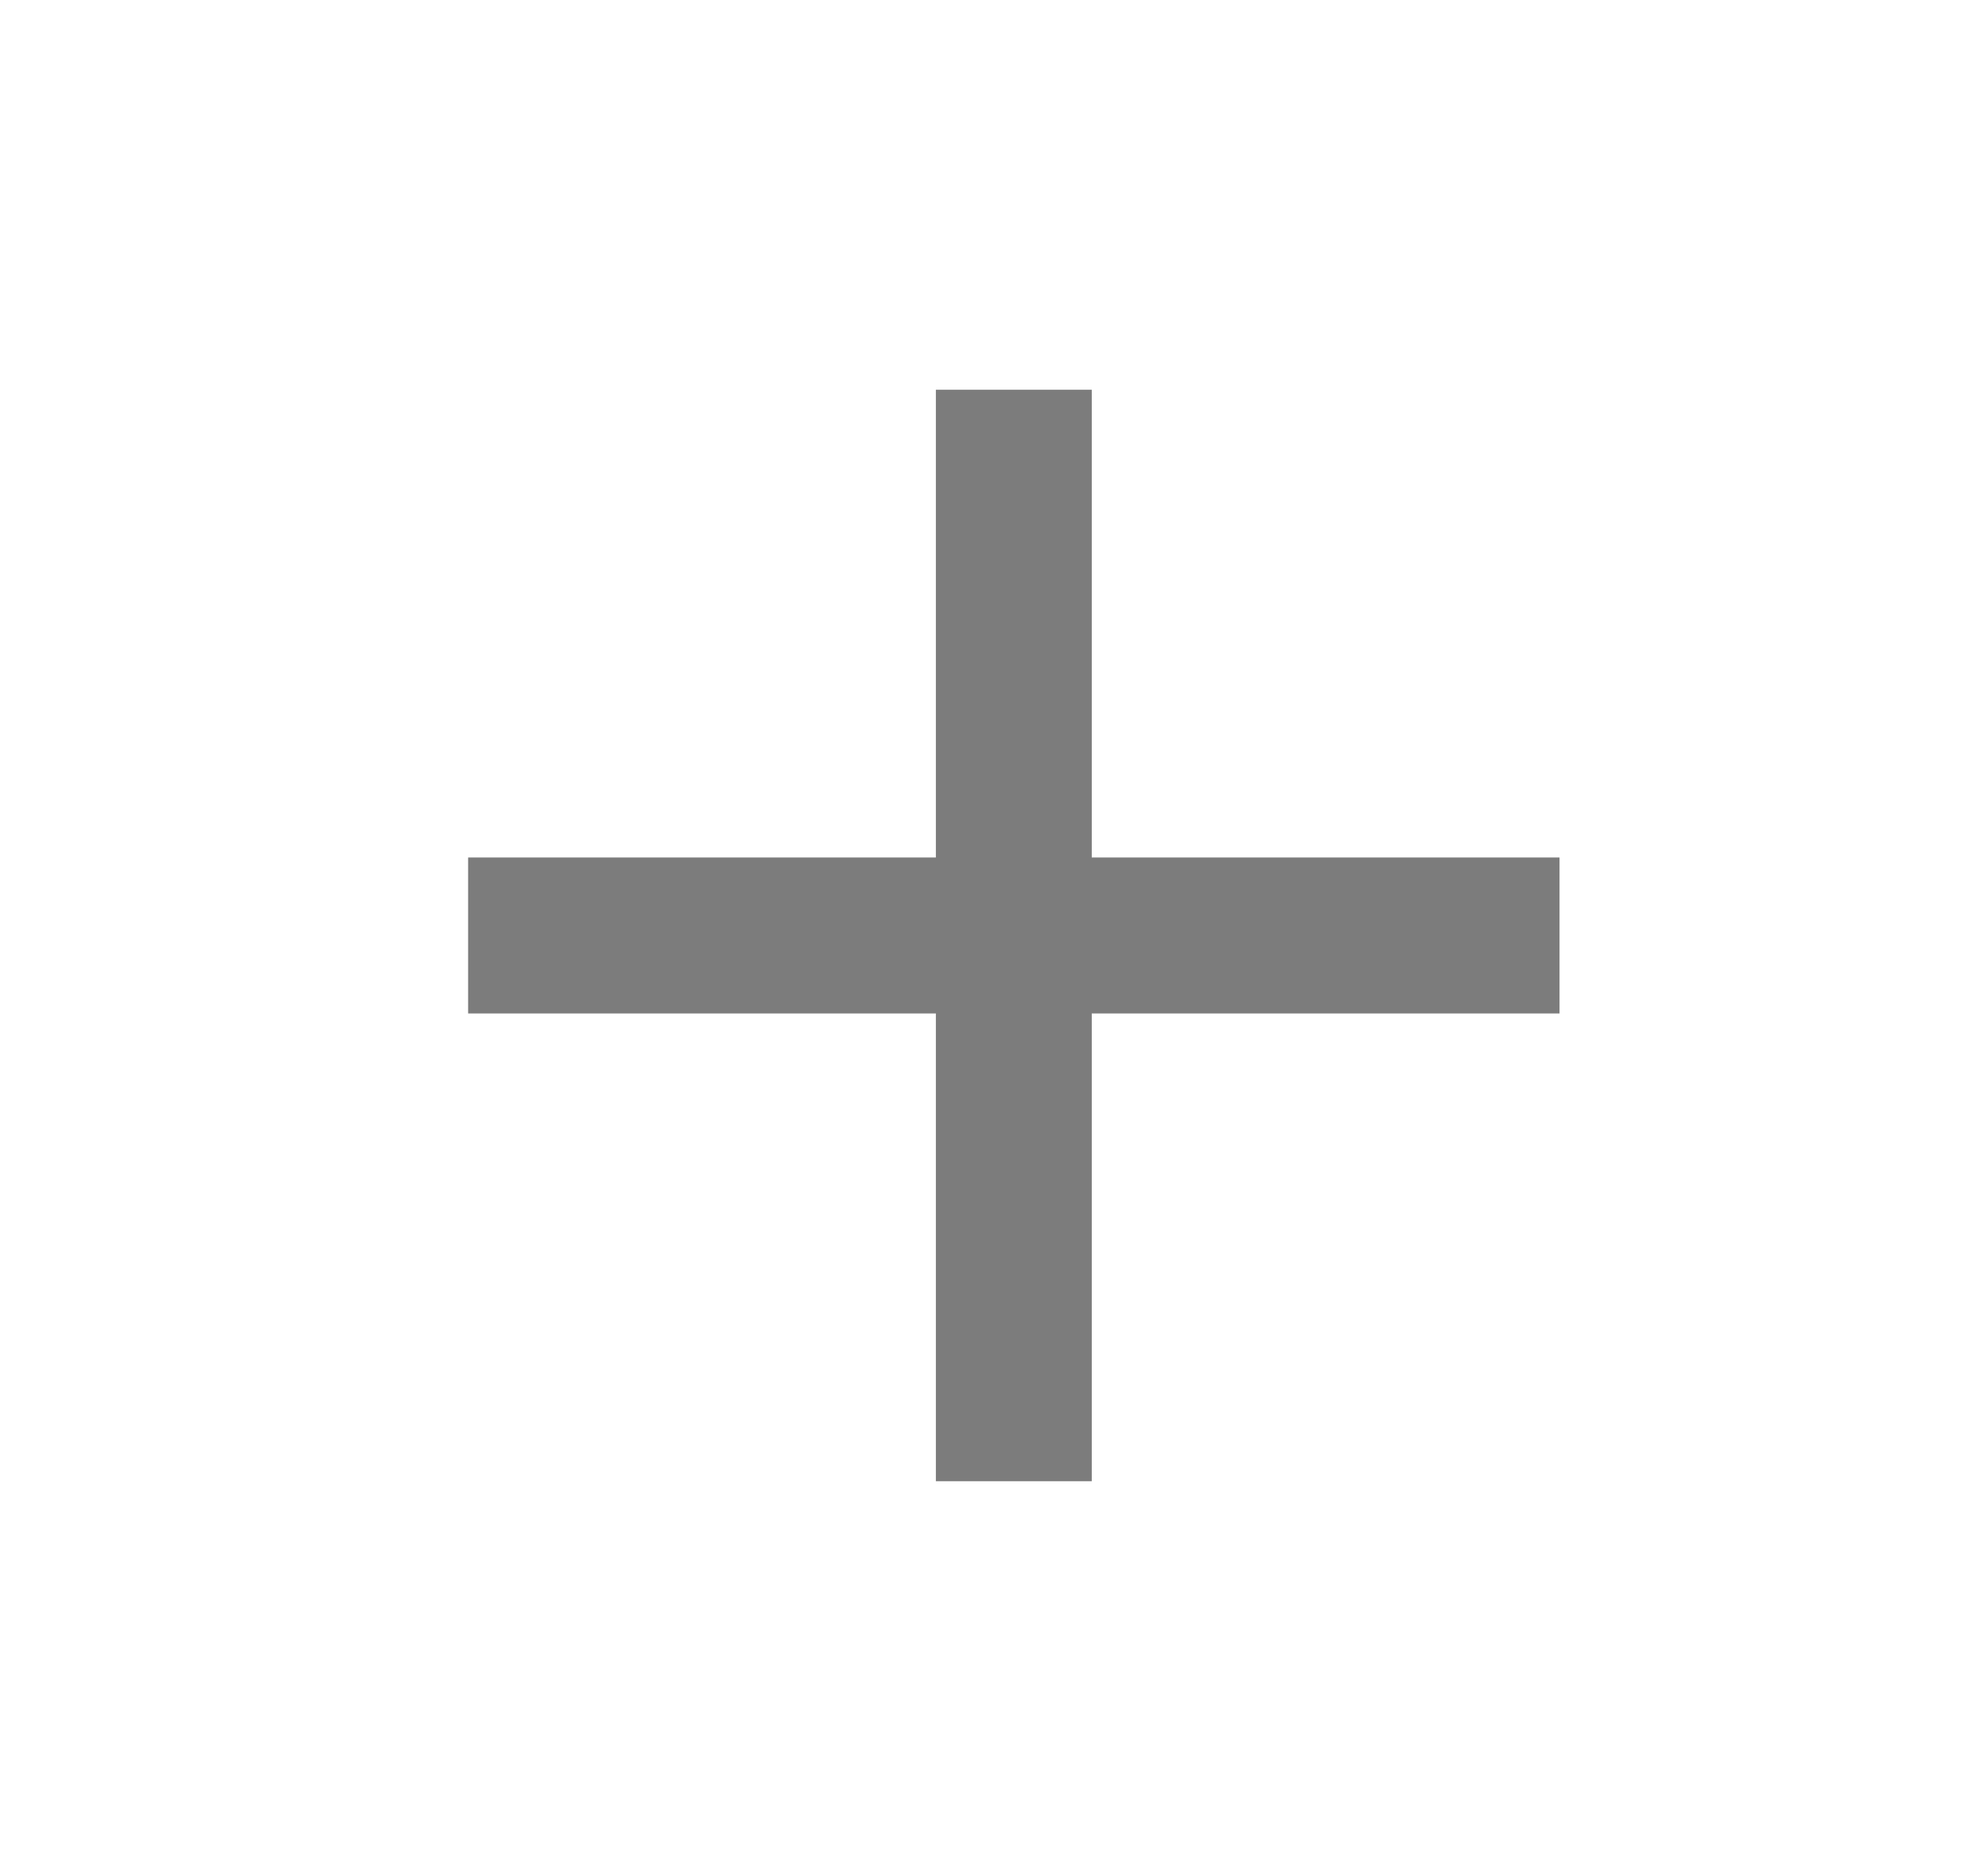 <svg width="17" height="16" viewBox="0 0 17 16" fill="none" xmlns="http://www.w3.org/2000/svg">
<mask id="mask0_611_3" style="mask-type:alpha" maskUnits="userSpaceOnUse" x="0" y="0" width="17" height="16">
<rect x="0.669" width="16" height="16" fill="#D9D9D9"/>
</mask>
<g mask="url(#mask0_611_3)">
<path d="M8.003 8.667H4.003V7.333H8.003V3.333H9.336V7.333H13.336V8.667H9.336V12.667H8.003V8.667Z" fill="#7C7C7C"/>
</g>
</svg>
